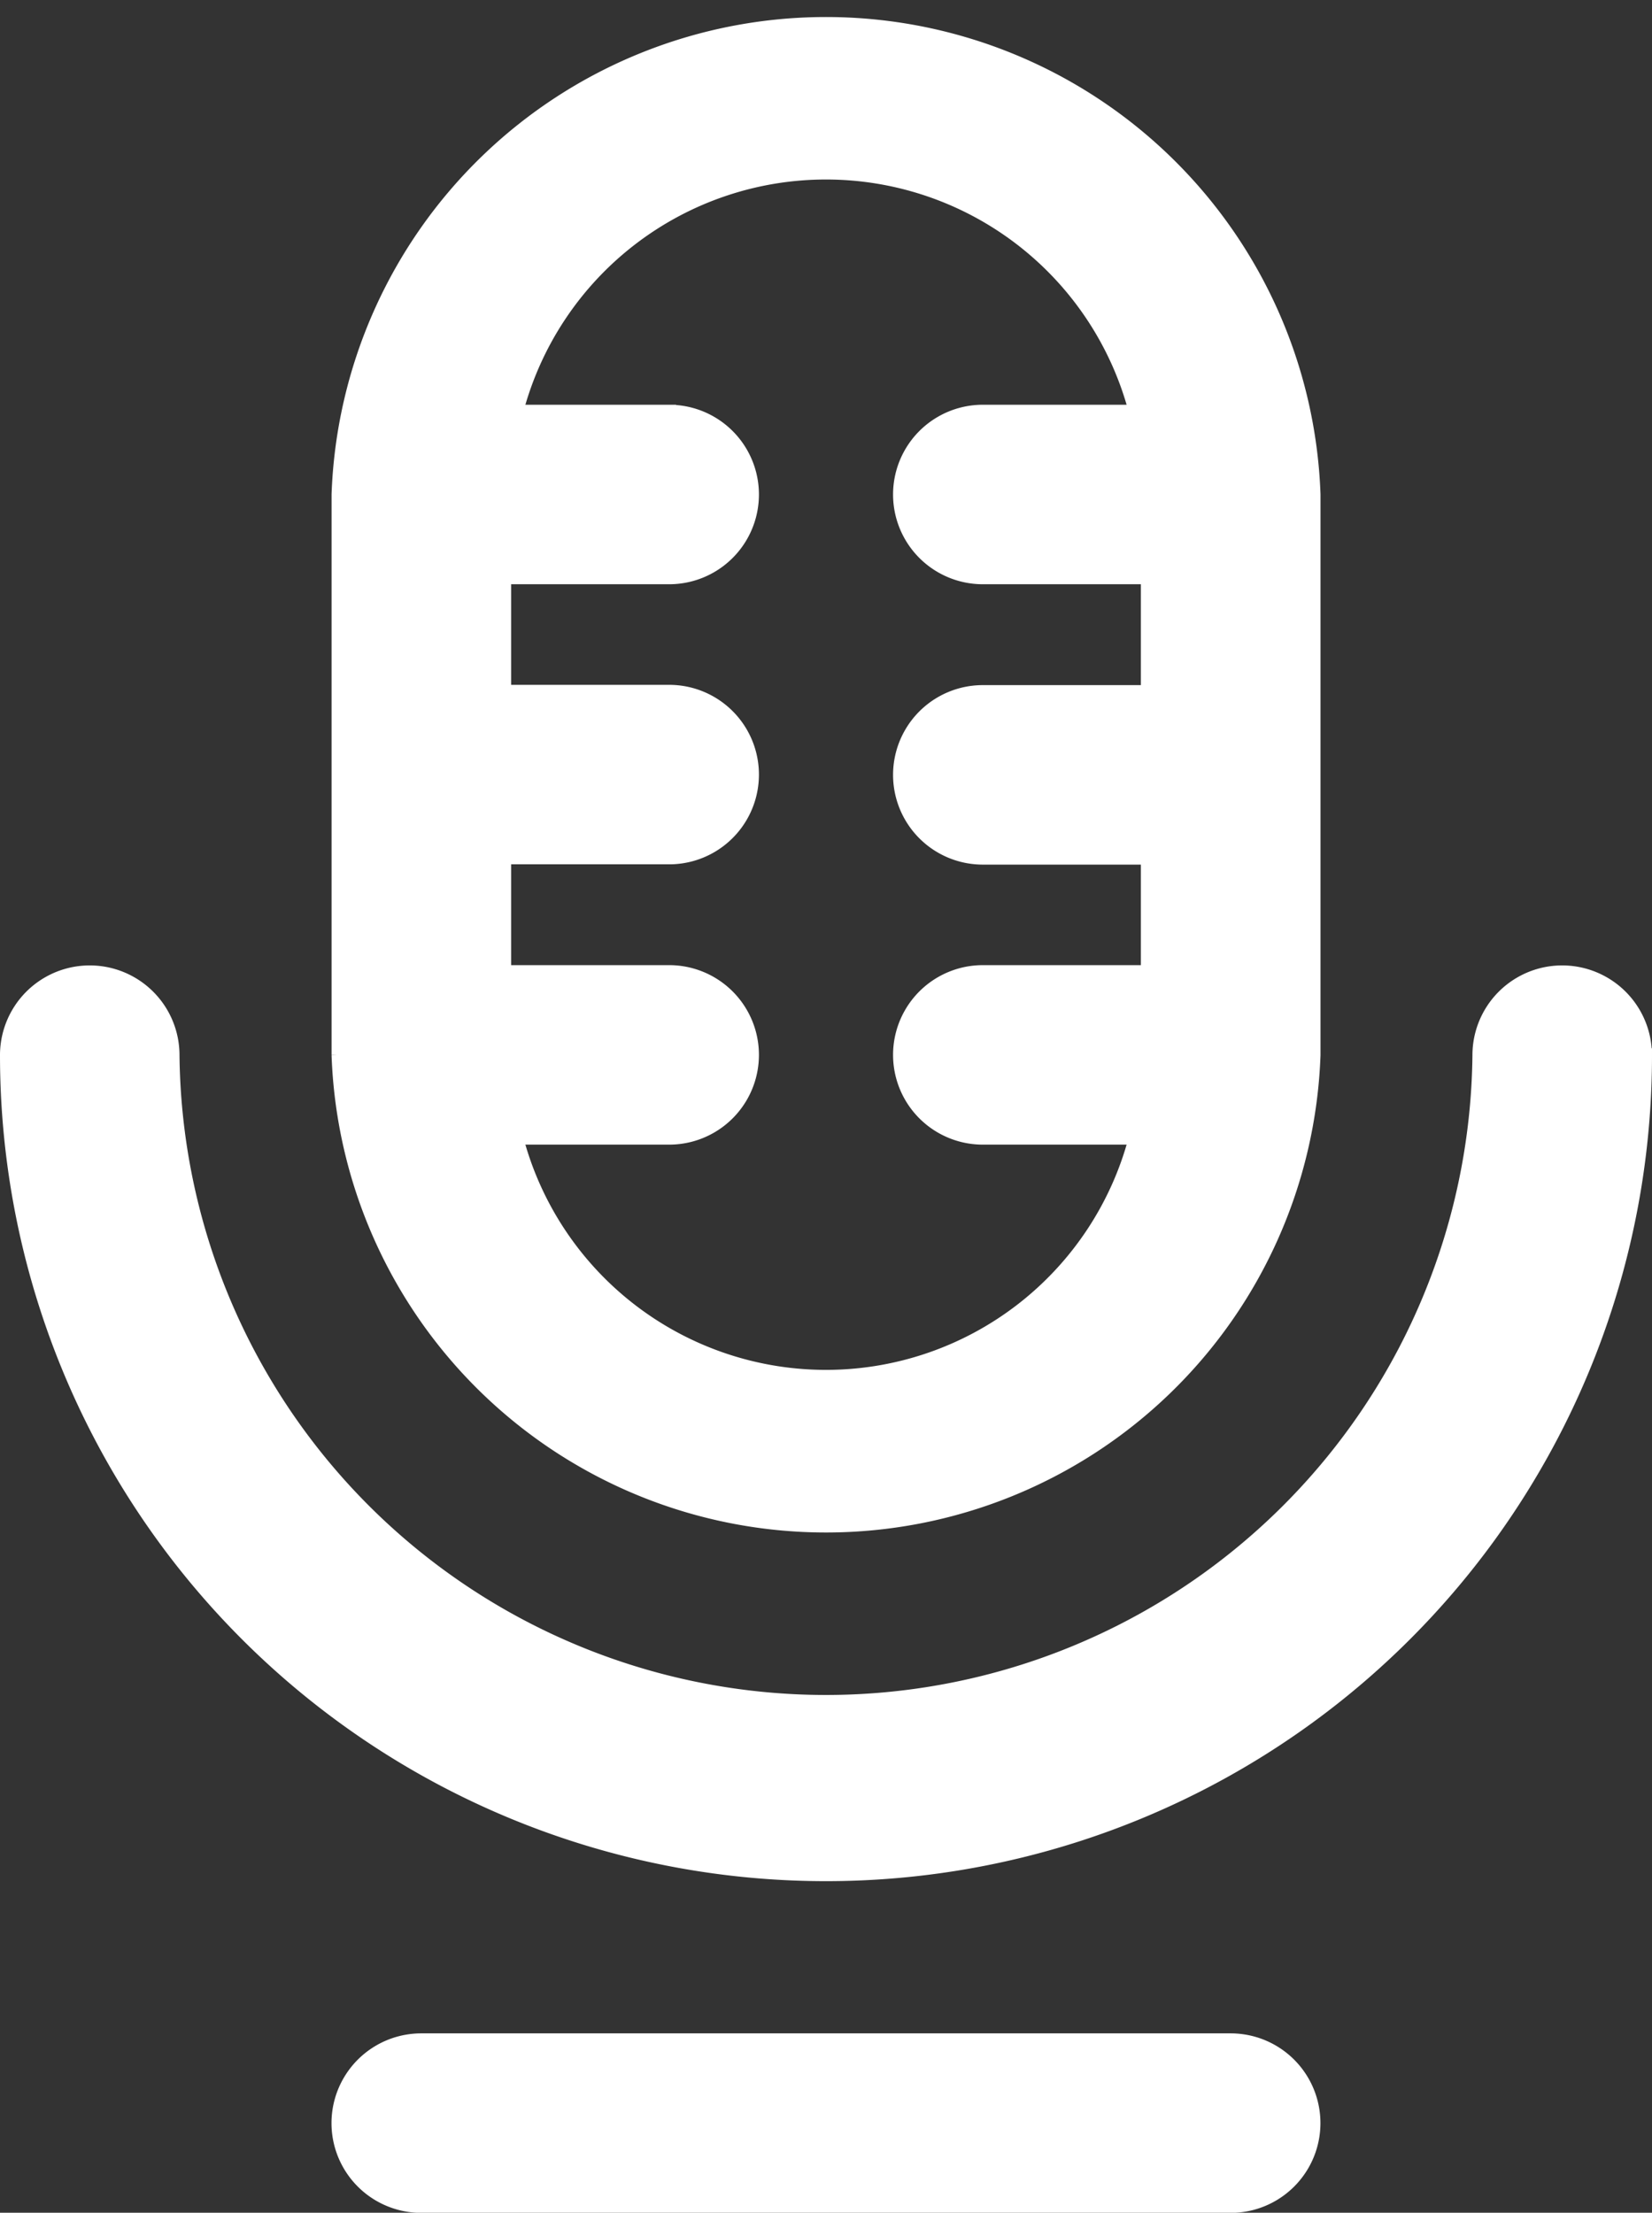 <svg xmlns="http://www.w3.org/2000/svg" width="24.04" height="32.2" viewBox="0 0 24.04 32.2">
  <rect x="0" y="0" width="24.04" height="32.2" fill="#333333" stroke="none"/>
  <g id="Group_893" data-name="Group 893" transform="translate(-6.017 -2.634)">
    <path id="Path_1601" data-name="Path 1601" d="M29.957,17.989a11.92,11.92,0,0,1-23.84,0v0a1.206,1.206,0,1,1,2.412,0,9.508,9.508,0,0,0,19.015,0,1.206,1.206,0,0,1,2.412,0Zm-19.015,0V9.829a7.1,7.1,0,0,1,14.191,0h0v8.159a7.1,7.1,0,0,1-14.191,0Zm2.589-9.365h2.224a1.206,1.206,0,1,1,0,2.412h-2.4V12.7h2.4a1.206,1.206,0,0,1,0,2.412h-2.4v1.667h2.4a1.206,1.206,0,1,1,0,2.412H13.531a4.658,4.658,0,0,0,9.012,0H20.319a1.206,1.206,0,1,1,0-2.412h2.4V15.116h-2.4a1.206,1.206,0,1,1,0-2.412h2.4V11.036h-2.4a1.206,1.206,0,1,1,0-2.412h2.224a4.658,4.658,0,0,0-9.012,0Zm10.4,23.7H12.147a1.206,1.206,0,0,0,0,2.412H23.926a1.206,1.206,0,1,0,0-2.412Z" transform="translate(0 0)" fill="#fff" stroke="#fff" stroke-width="0.2"/>
  </g>
</svg>
